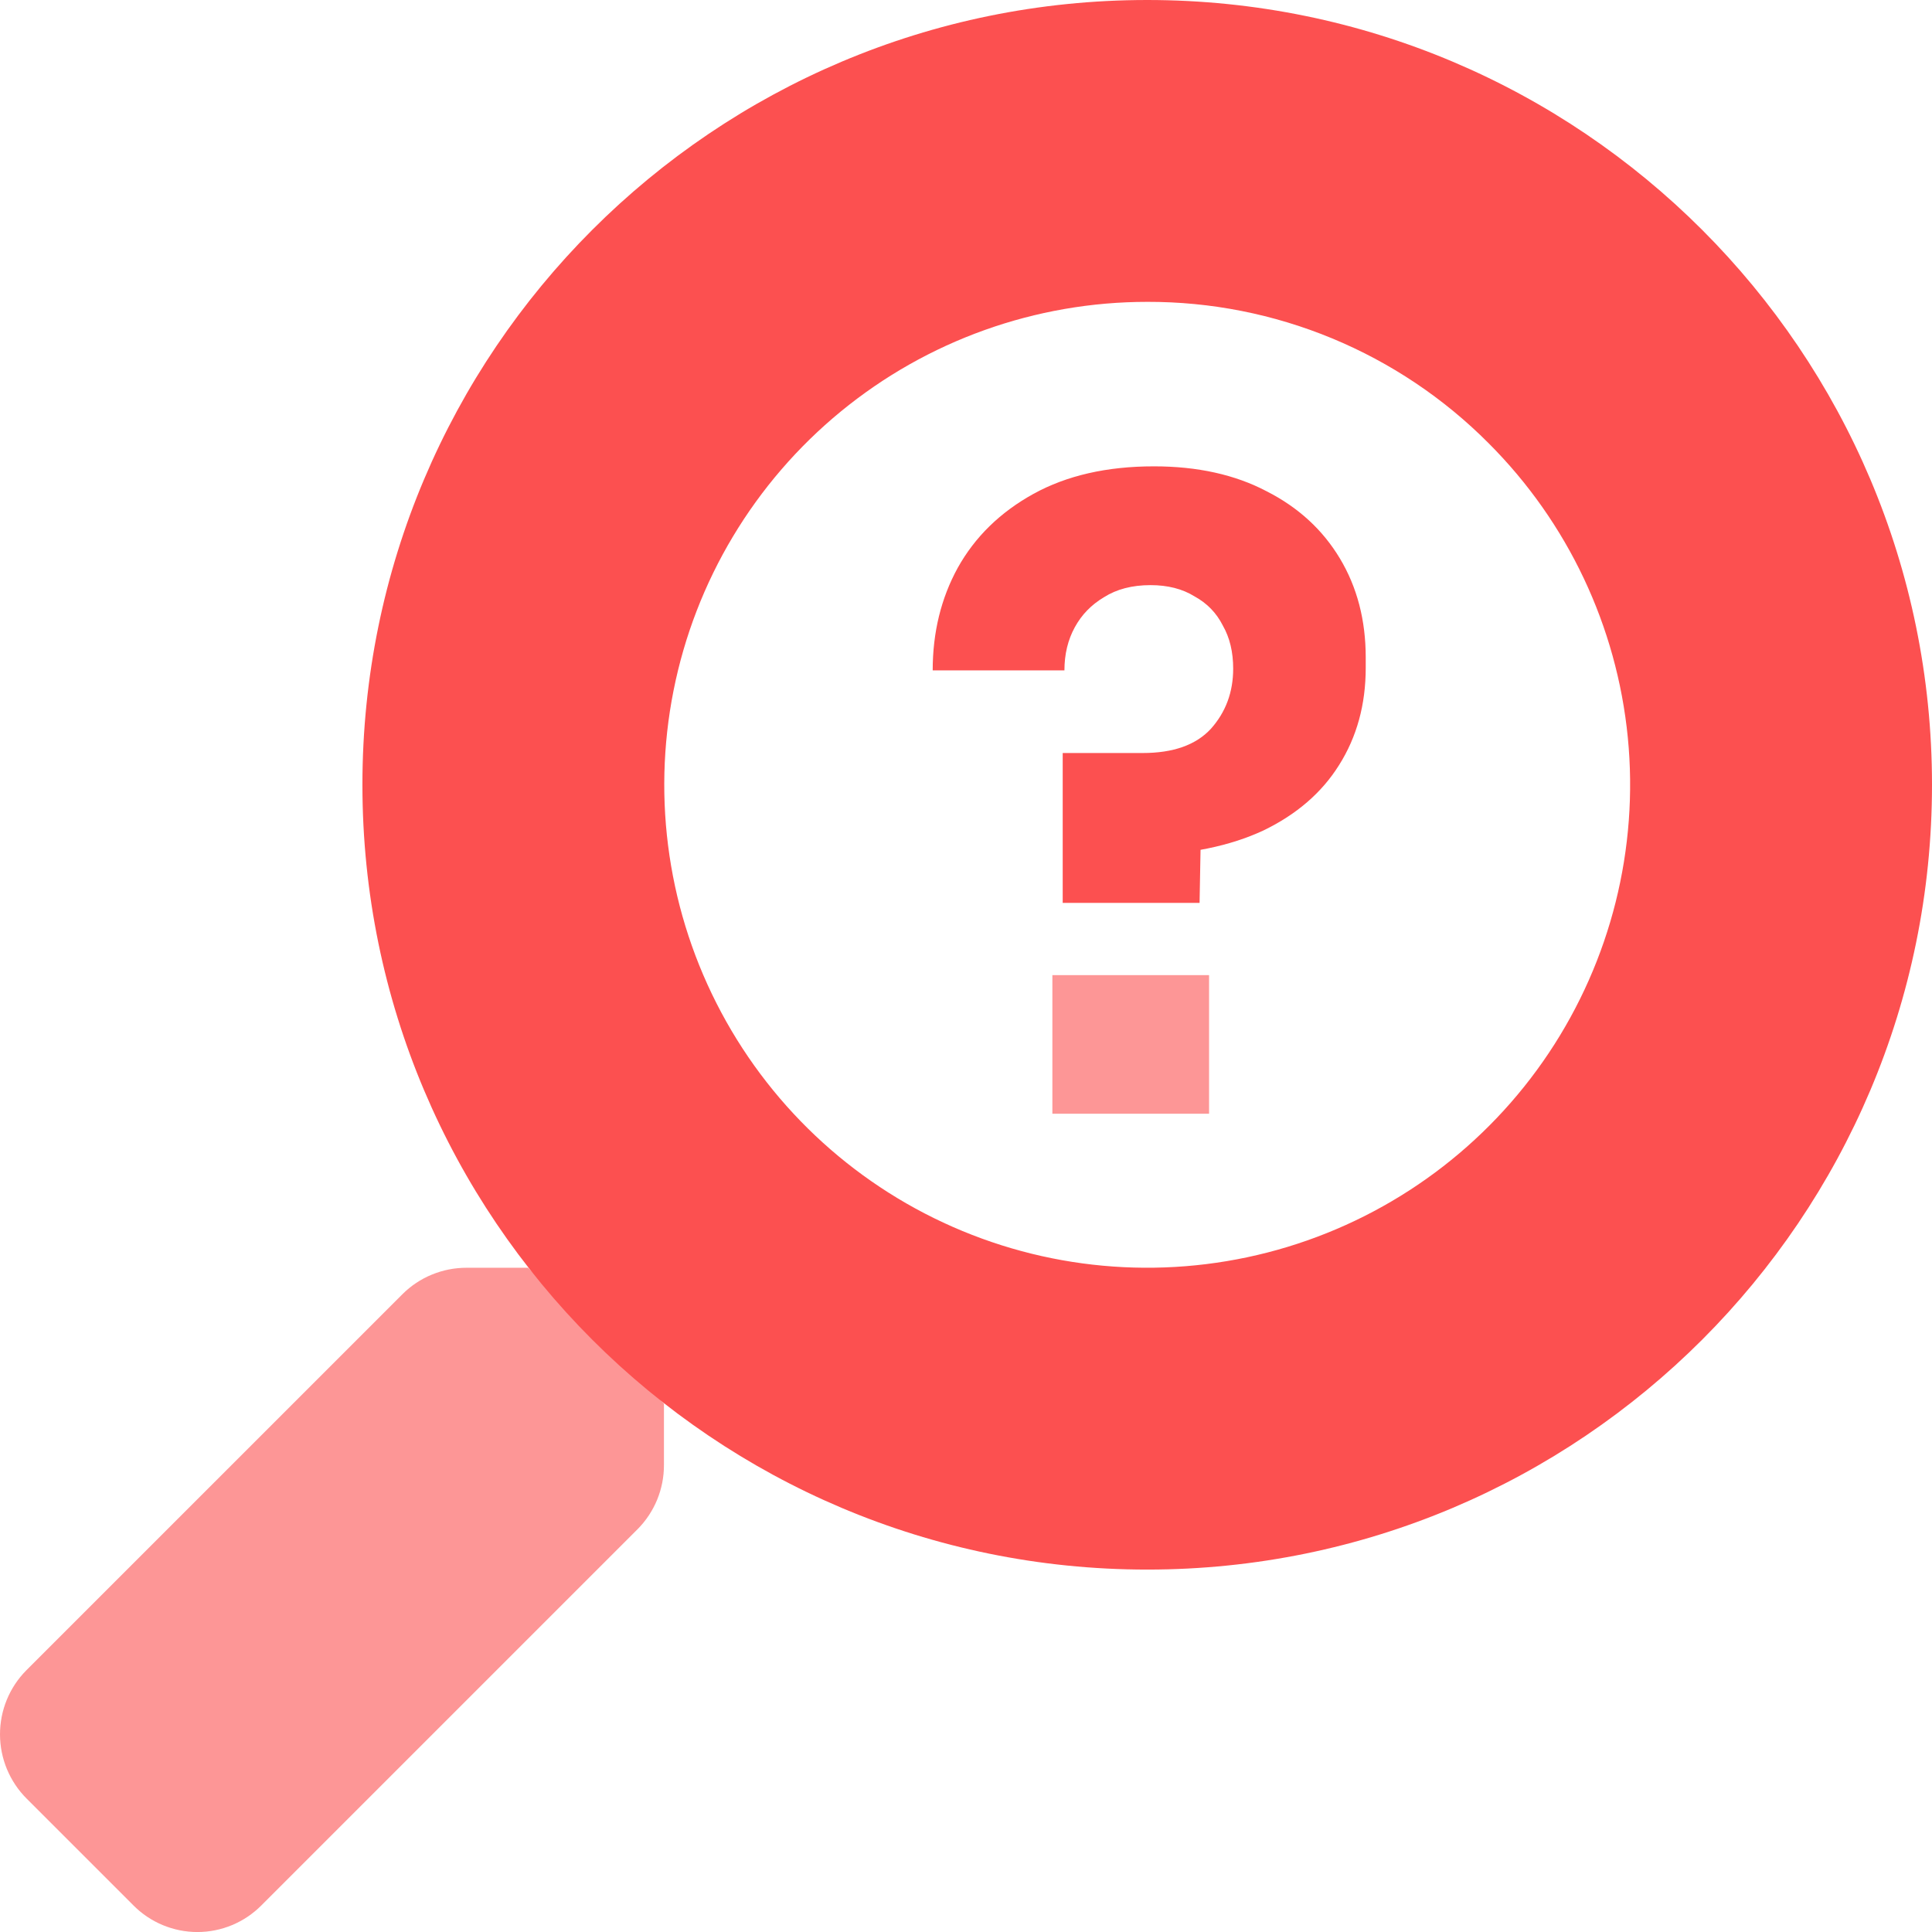 <svg width="58" height="58" fill="none" xmlns="http://www.w3.org/2000/svg"><path d="M34.44 9.062c-3.354 0-6.605 1.163-9.198 3.291-2.593 2.128-4.368 5.089-5.022 8.379-.654 3.29-.148 6.705 1.433 9.663 1.581 2.958 4.139 5.277 7.238 6.56 3.099 1.284 6.547 1.453 9.757.479 3.21-.974 5.983-3.03 7.846-5.819 1.863-2.789 2.702-6.138 2.374-9.476-.329-3.338-1.805-6.459-4.177-8.831-1.343-1.351-2.941-2.421-4.701-3.15-1.76-.729-3.647-1.101-5.551-1.096Zm0-9.062C47.452 0 58 10.548 58 23.56c0 13.012-10.548 23.56-23.56 23.56-13.012 0-23.56-10.548-23.56-23.56C10.88 10.548 21.427 0 34.44 0Z" fill="#FC5050"/><path opacity=".6" d="M.789 50.145 12.082 38.852c.253-.252.553-.452.884-.588.33-.136.684-.206 1.042-.205h1.846l4.078 4.078v1.846c.001.357-.069.711-.205 1.042-.136.33-.336.631-.588.884l-11.293 11.293c-.252.253-.551.454-.88.591-.329.137-.683.208-1.04.208-.357 0-.71-.071-1.04-.208-.33-.137-.629-.338-.88-.591L.8 53.996c-.51-.51-.798-1.202-.8-1.923-.002-.722.281-1.415.789-1.928Z" fill="#FC5050"/><path d="M31.903 27.103v-4.497h2.404c.913 0 1.594-.241 2.042-.724.448-.5.672-1.103.672-1.809 0-.5-.103-.93-.31-1.292-.19-.379-.474-.672-.853-.879-.362-.224-.801-.336-1.318-.336-.551 0-1.017.121-1.396.362-.379.224-.672.525-.879.905-.207.379-.31.81-.31 1.292H28c0-1.137.25-2.162.75-3.075.517-.93 1.275-1.671 2.274-2.223.999-.551 2.205-.827 3.618-.827 1.309 0 2.438.25 3.386.75.948.482 1.68 1.154 2.197 2.016.517.862.775 1.852.775 2.972v.31c0 1.103-.267 2.076-.801 2.921-.517.827-1.275 1.482-2.274 1.964-.999.465-2.214.715-3.644.75l1.783-1.421-.052 2.843h-4.109Z" fill="#FC5050"/><path opacity=".6" d="M31.593 29.274v4.161h4.704v-4.161h-4.704Z" fill="#FC5050"/></svg>